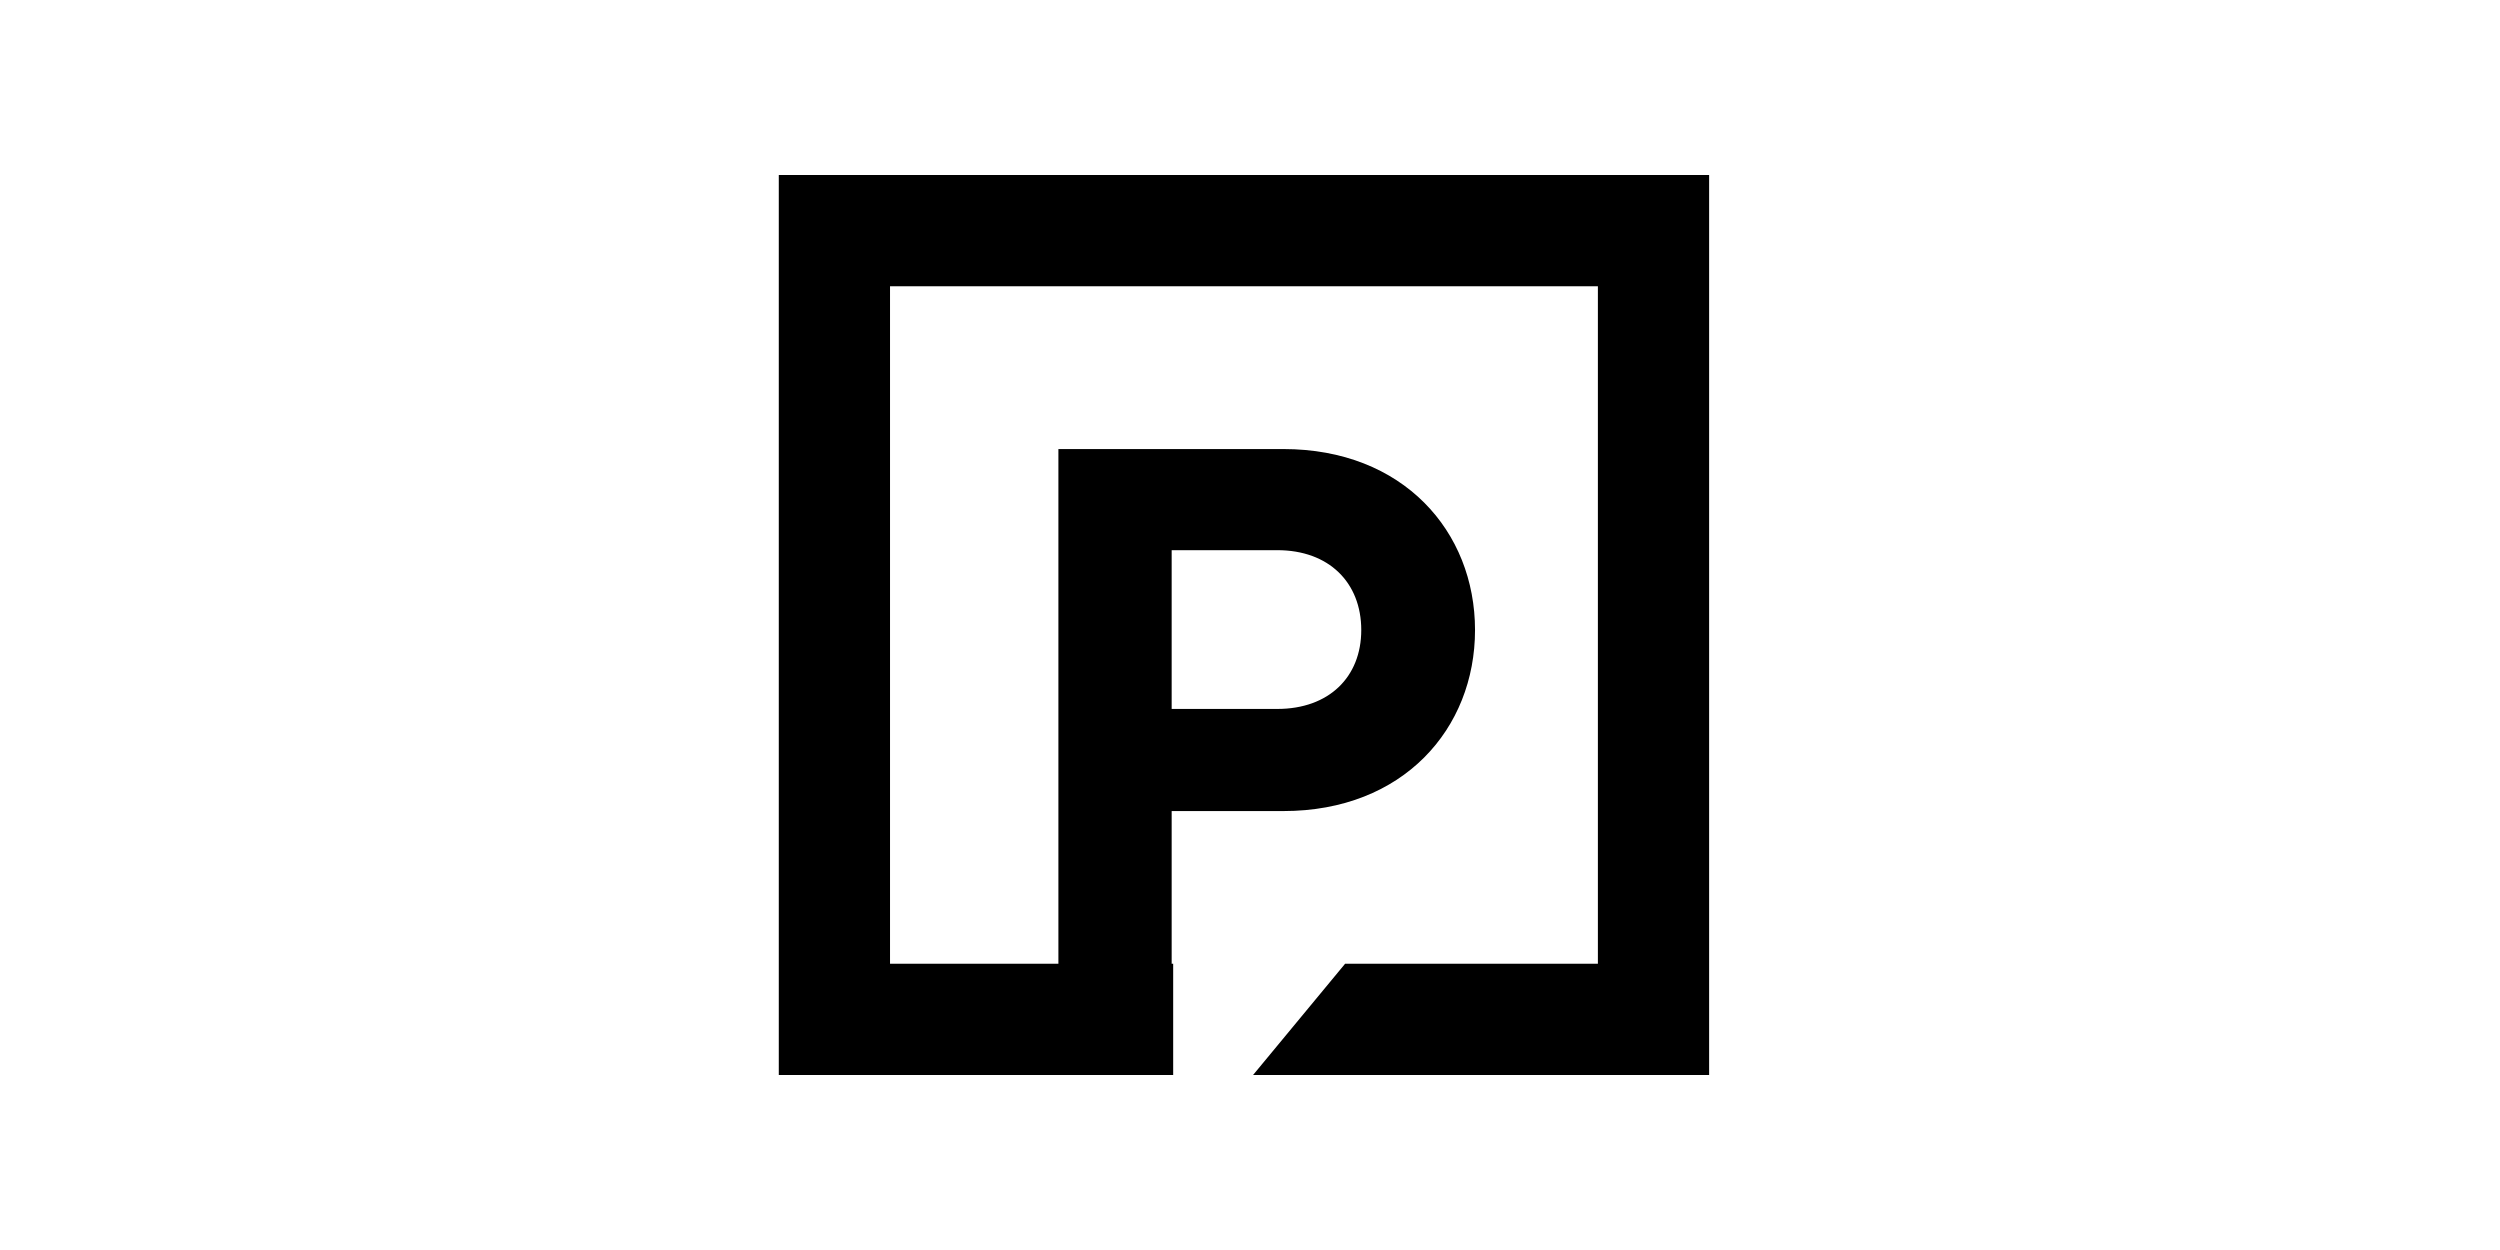 <svg width="200" height="100" viewBox="0 0 200 100" fill="none" xmlns="http://www.w3.org/2000/svg">
<path d="M62.303 14V86H93.854V77.101H93.733V64.885H102.672C112.258 64.885 118.002 58.292 118.002 50.404C118.002 42.517 112.258 35.924 102.672 35.924H84.672V77.101H71.202V22.899H127.831V77.101H107.607L100.245 86H136.73V14H62.303ZM93.733 44.014H102.186C106.312 44.014 108.901 46.602 108.901 50.404C108.901 54.166 106.312 56.715 102.186 56.715H93.733V44.014Z" fill="black"/>
</svg>
